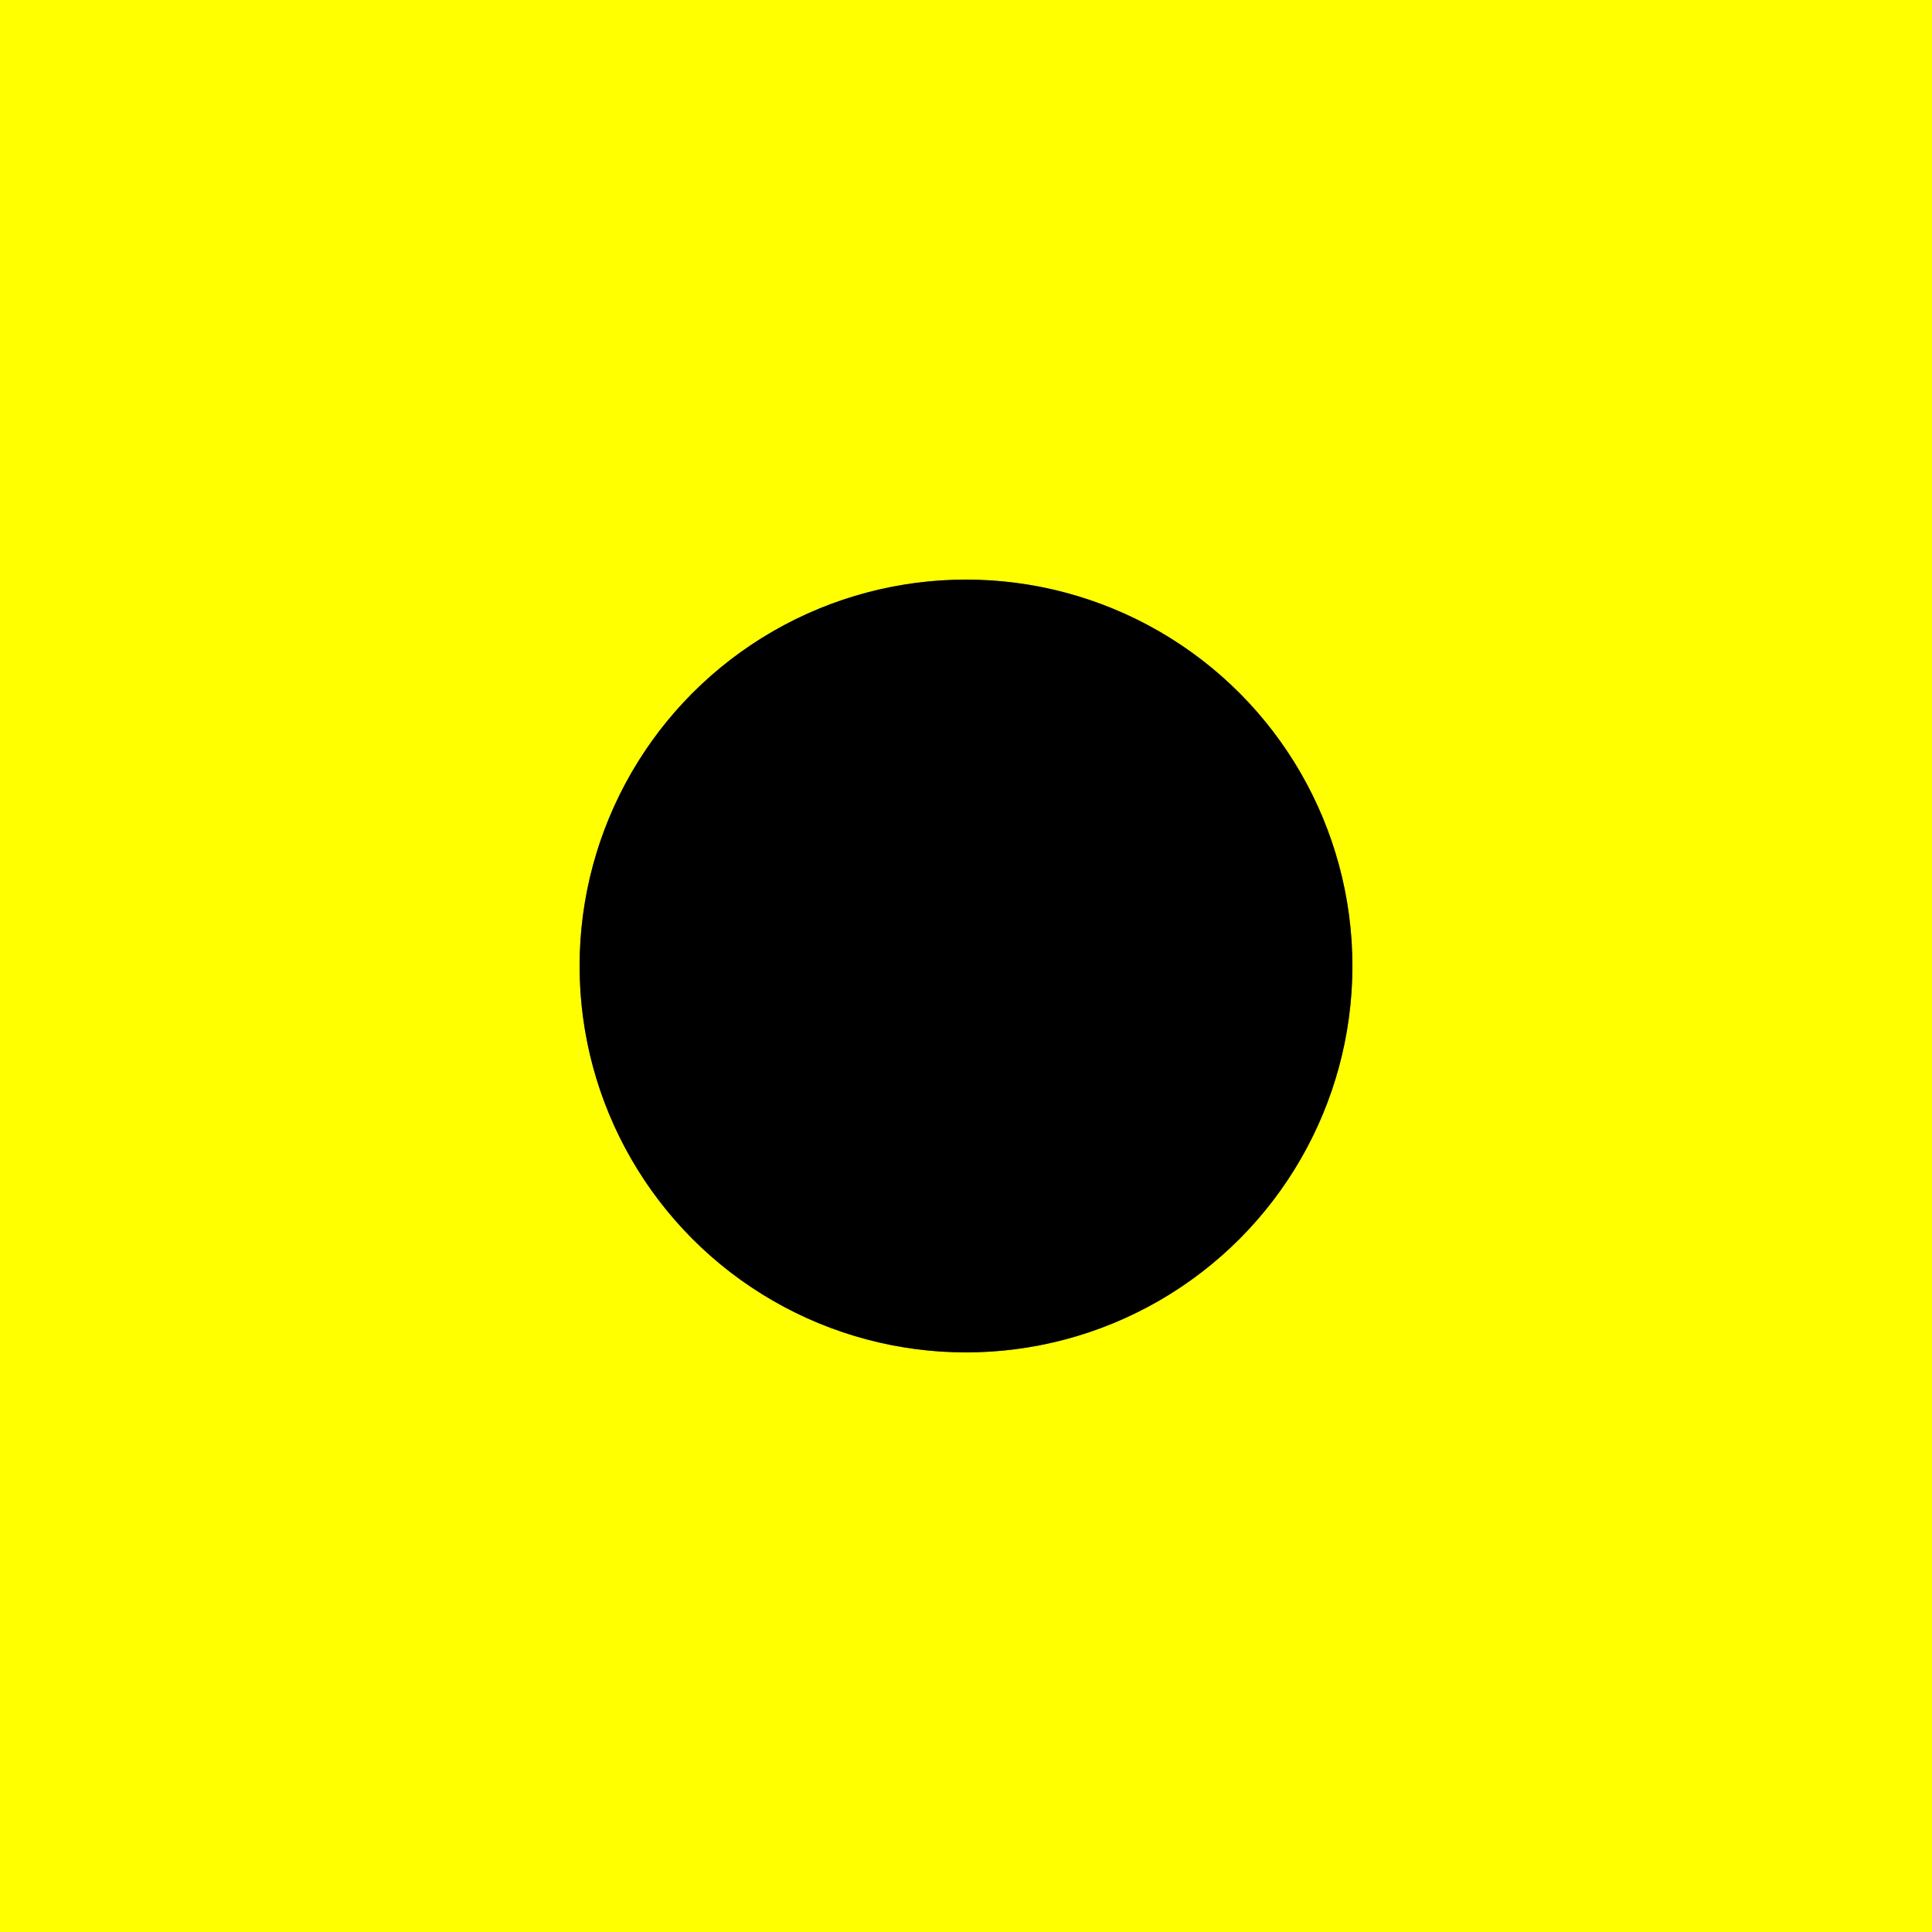 <?xml version="1.0" encoding="UTF-8" ?>
<svg xmlns="http://www.w3.org/2000/svg" viewBox="0 0 180 180">
<rect x="0" y="0" width="180" height="180" fill="#808080" stroke="none"/>
<path fill="#ff0" d="M0,0H180V180H0ZM90,54A36,36 0 0 0 54,90A36,36 0 1 0 90,54"/>
<circle fill="#000" cx="90" cy="90" r="36"/>
</svg>
